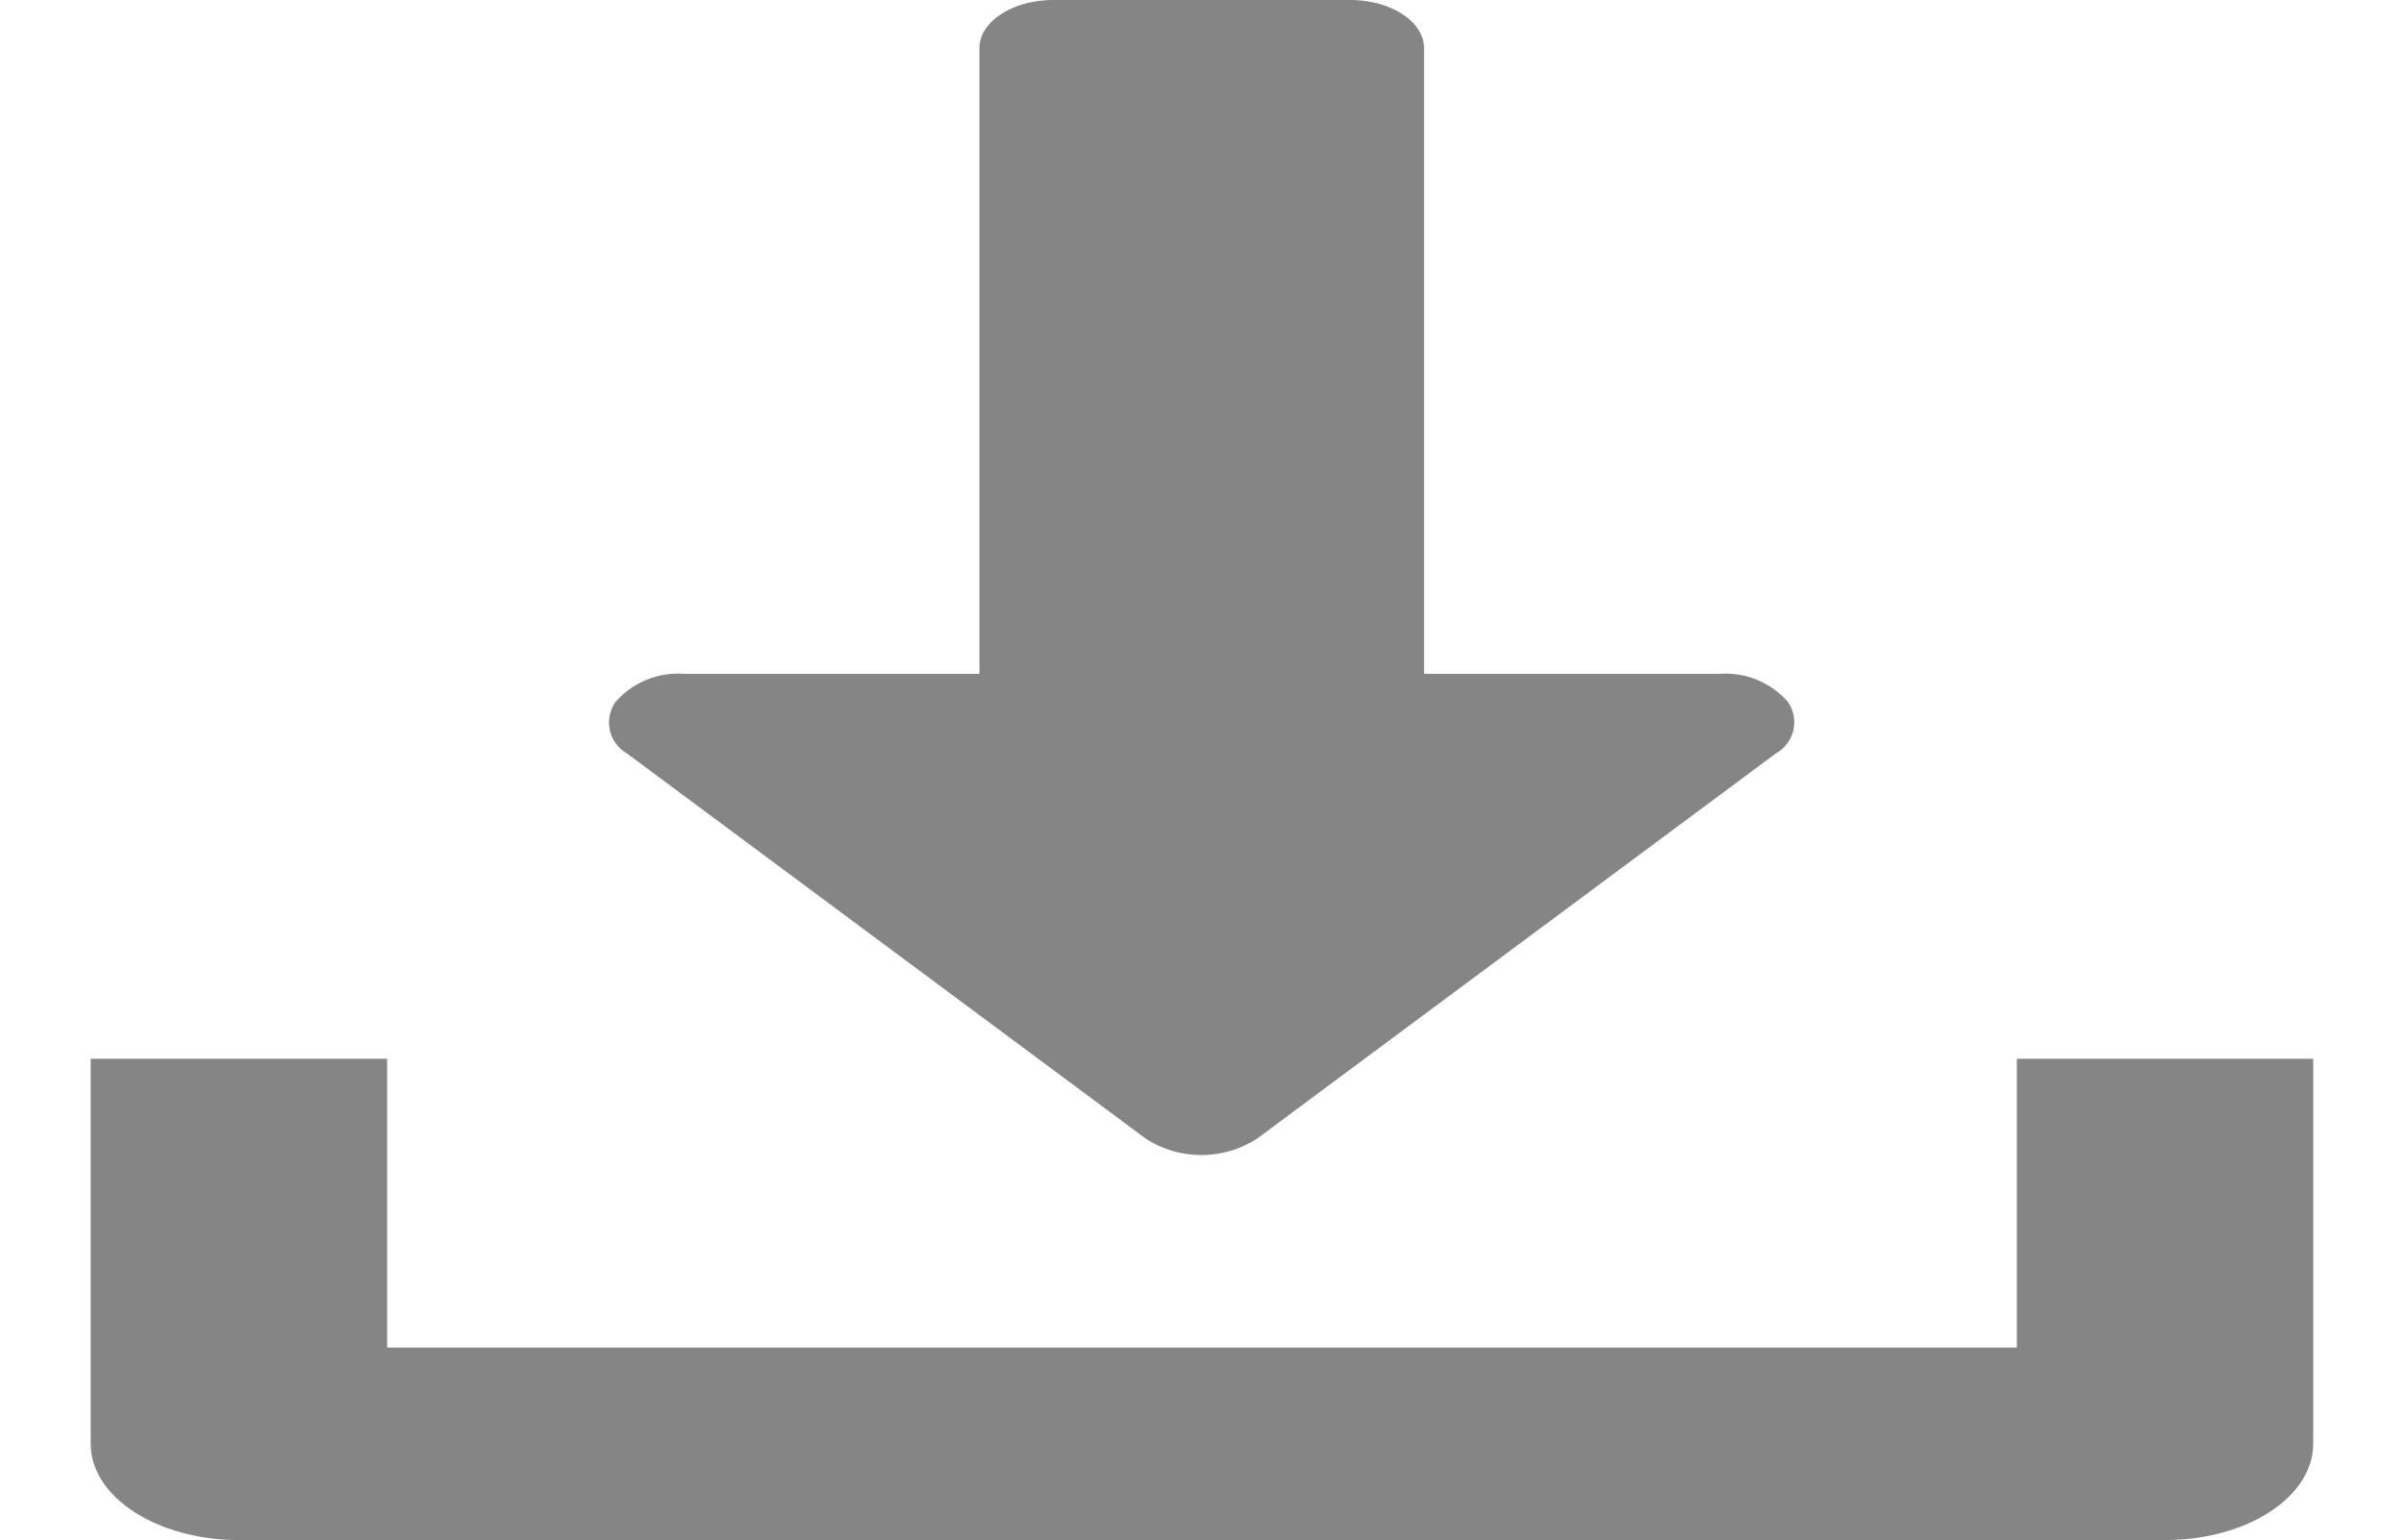 <svg xmlns="http://www.w3.org/2000/svg" xmlns:xlink="http://www.w3.org/1999/xlink" width="41.353" height="26.5" viewBox="0 0 41.353 26.5"><defs><clipPath id="a"><rect width="41.353" height="26.5" transform="translate(1964 1372)" fill="#858585" stroke="#707070" stroke-width="1"/></clipPath></defs><g transform="translate(-1964 -1372)" clip-path="url(#a)"><g transform="translate(1965.563 1372)"><g transform="translate(8.92)"><path d="M91.022,12.079a1.424,1.424,0,0,0-1.16-.485h-5.1V.828c0-.457-.571-.828-1.274-.828h-5.1c-.7,0-1.274.371-1.274.828V11.594h-5.1a1.429,1.429,0,0,0-1.16.485.615.615,0,0,0,.2.888l8.92,6.625a1.763,1.763,0,0,0,1.916,0l8.92-6.625A.615.615,0,0,0,91.022,12.079Z" transform="translate(-70.749)" fill="#858585"/></g><g transform="translate(0 18.219)"><path d="M41.974,194.562v4.969H13.941v-4.969h-5.1v6.625c0,.916,1.142,1.656,2.549,1.656H44.523c1.409,0,2.549-.74,2.549-1.656v-6.625Z" transform="translate(-8.844 -194.562)" fill="#858585"/></g></g></g></svg>